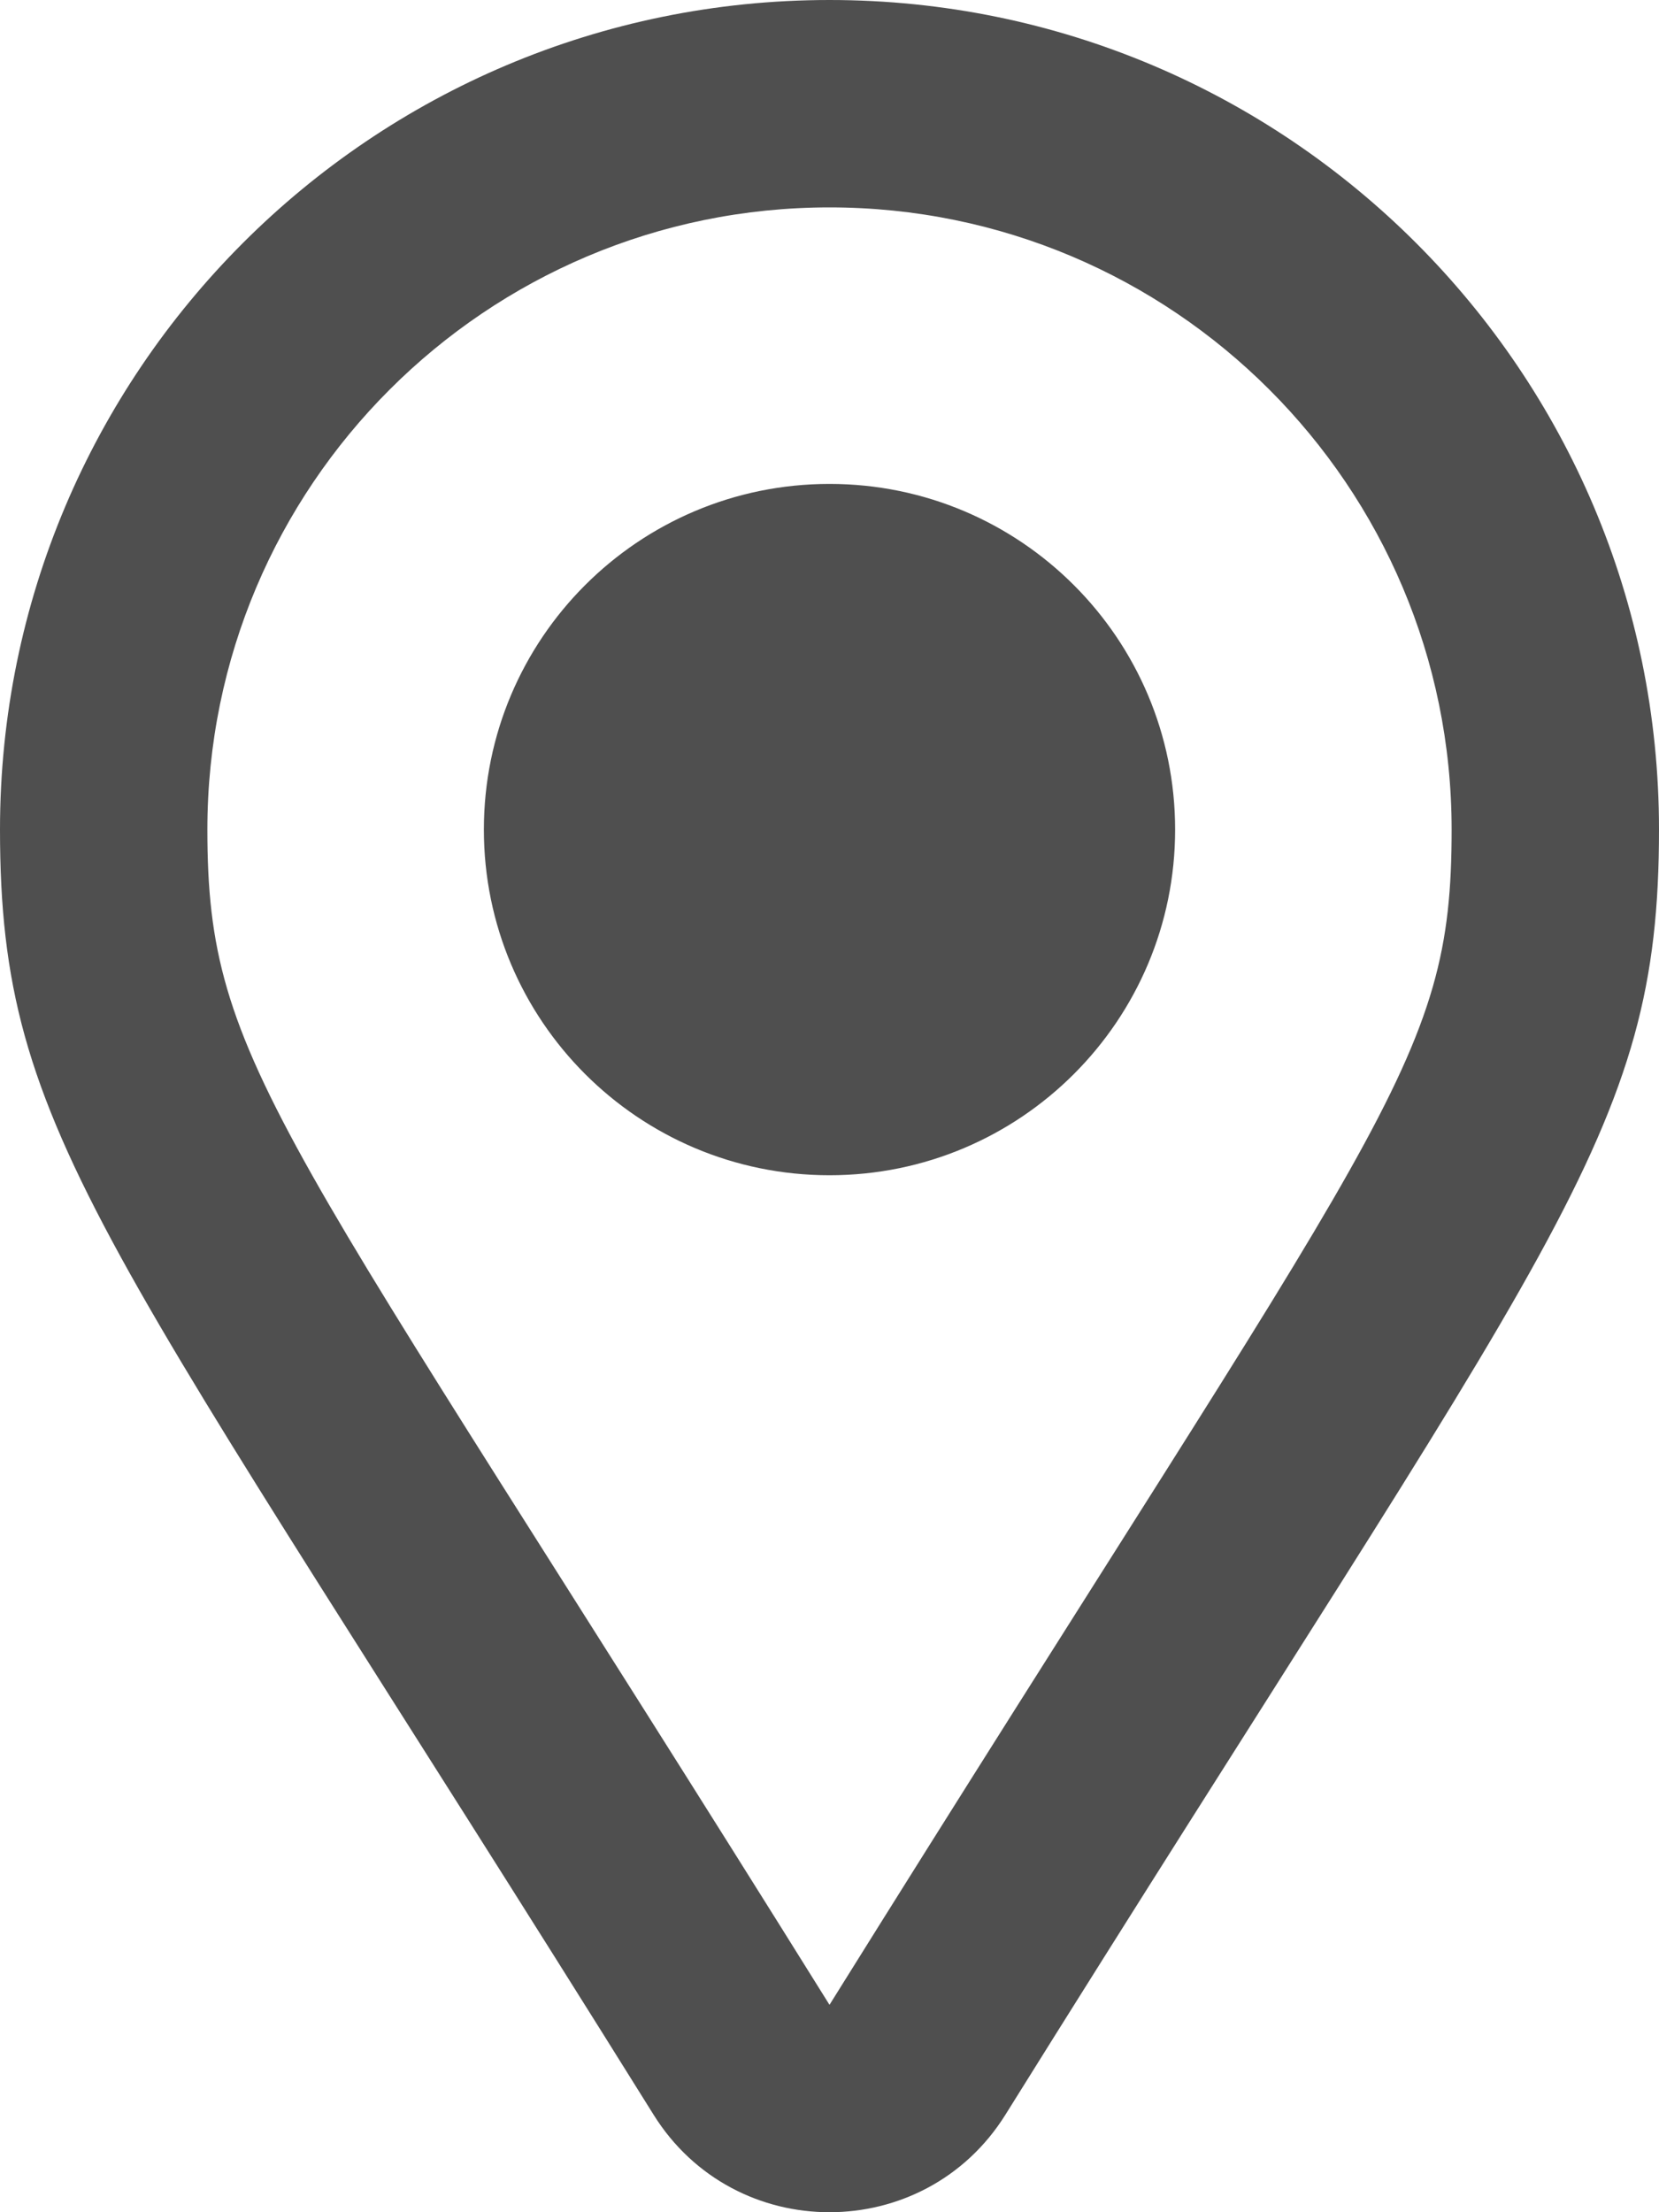 <svg width="12" height="16" viewBox="0 0 12 16" fill="none" xmlns="http://www.w3.org/2000/svg">
<path d="M6 0C2.684 0 0 2.688 0 6C0 8.222 0.75 8.917 4.727 15.294C5.314 16.236 6.686 16.235 7.273 15.294C11.252 8.914 12 8.222 12 6C12 2.684 9.312 0 6 0ZM6 14.5C2.018 8.115 1.5 7.712 1.5 6C1.5 3.515 3.515 1.5 6 1.5C8.485 1.5 10.5 3.515 10.5 6C10.5 7.705 10.026 8.045 6 14.5ZM3.5 6C3.5 4.619 4.619 3.5 6 3.5C7.381 3.5 8.5 4.619 8.5 6C8.5 7.381 7.381 8.5 6 8.5C4.619 8.5 3.5 7.381 3.5 6Z" fill="#4F4F4F"/>
</svg>
